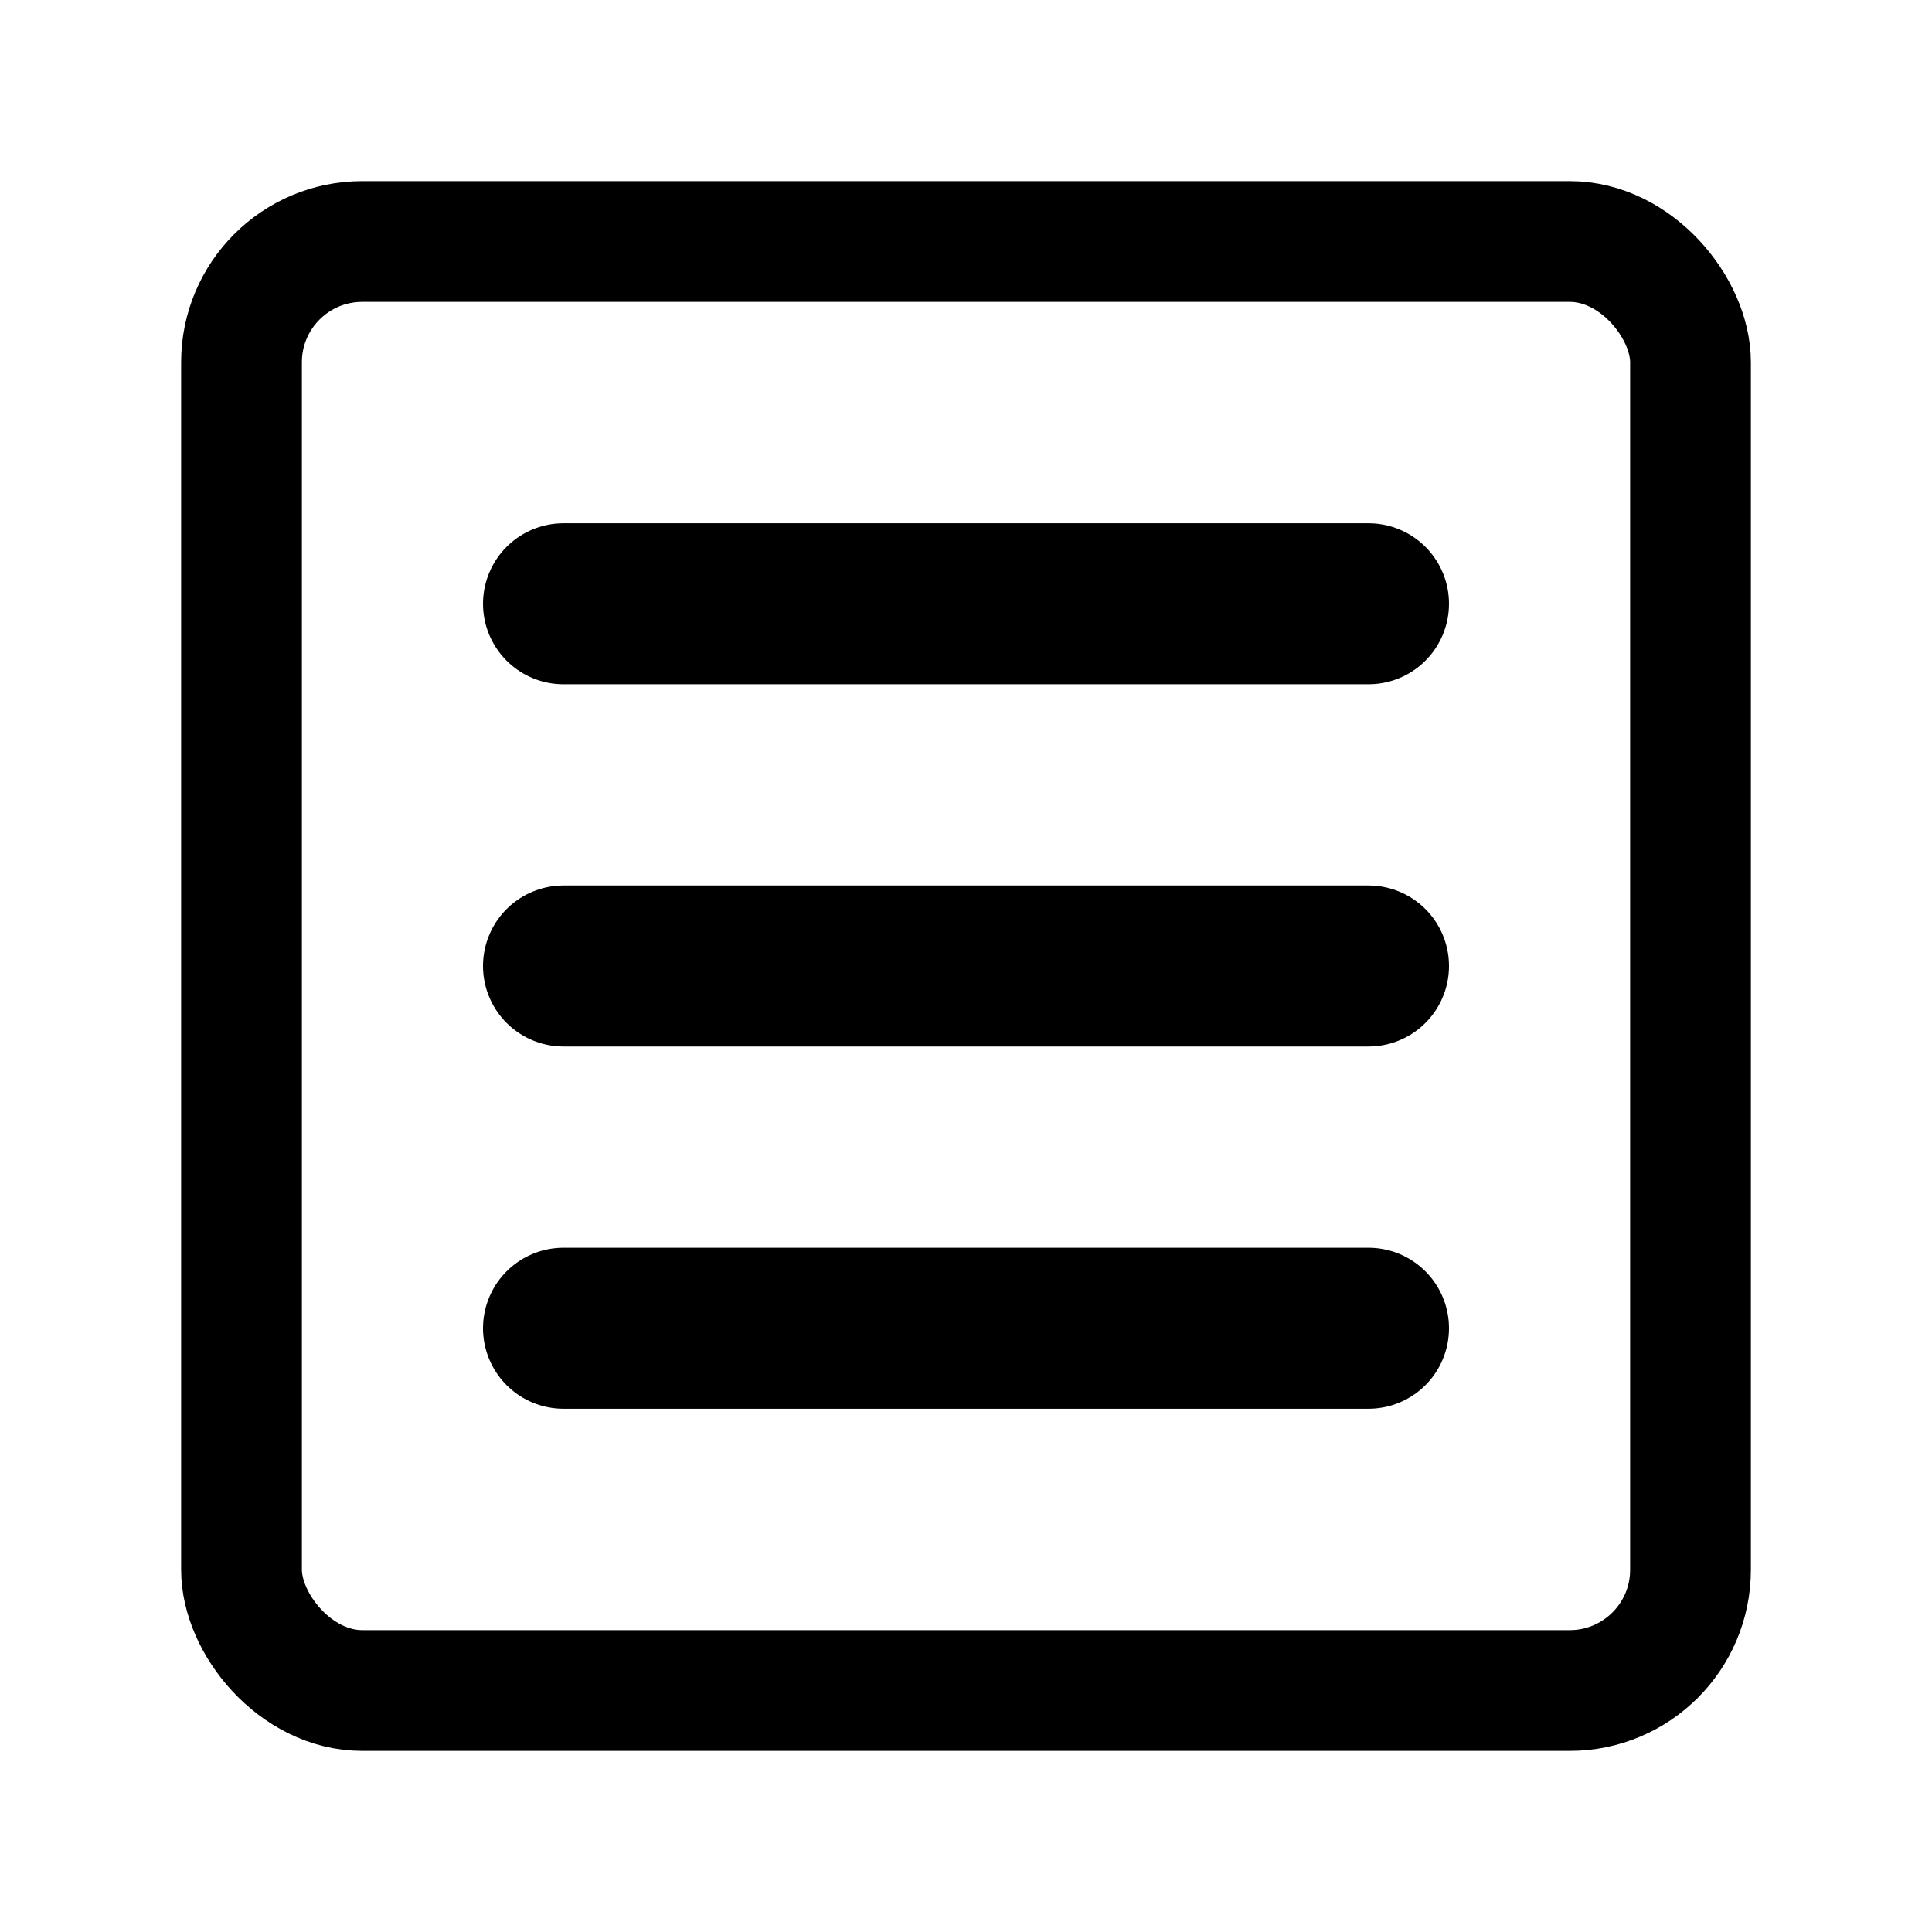 <?xml version="1.0" encoding="UTF-8"?>
<svg width="24" height="24" viewBox="0 0 48 48" fill="none" xmlns="http://www.w3.org/2000/svg">
  <rect x="6" y="6" width="36" height="36" rx="3" fill="none" stroke="currentColor" stroke-width="3"
    stroke-linejoin="round" />
  <path d="M34 24H14" stroke="currentColor" stroke-width="4" stroke-linecap="round" stroke-linejoin="round" />
  <path d="M34 15H14" stroke="currentColor" stroke-width="4" stroke-linecap="round" stroke-linejoin="round" />
  <path d="M34 33H14" stroke="currentColor" stroke-width="4" stroke-linecap="round" stroke-linejoin="round" />
</svg>